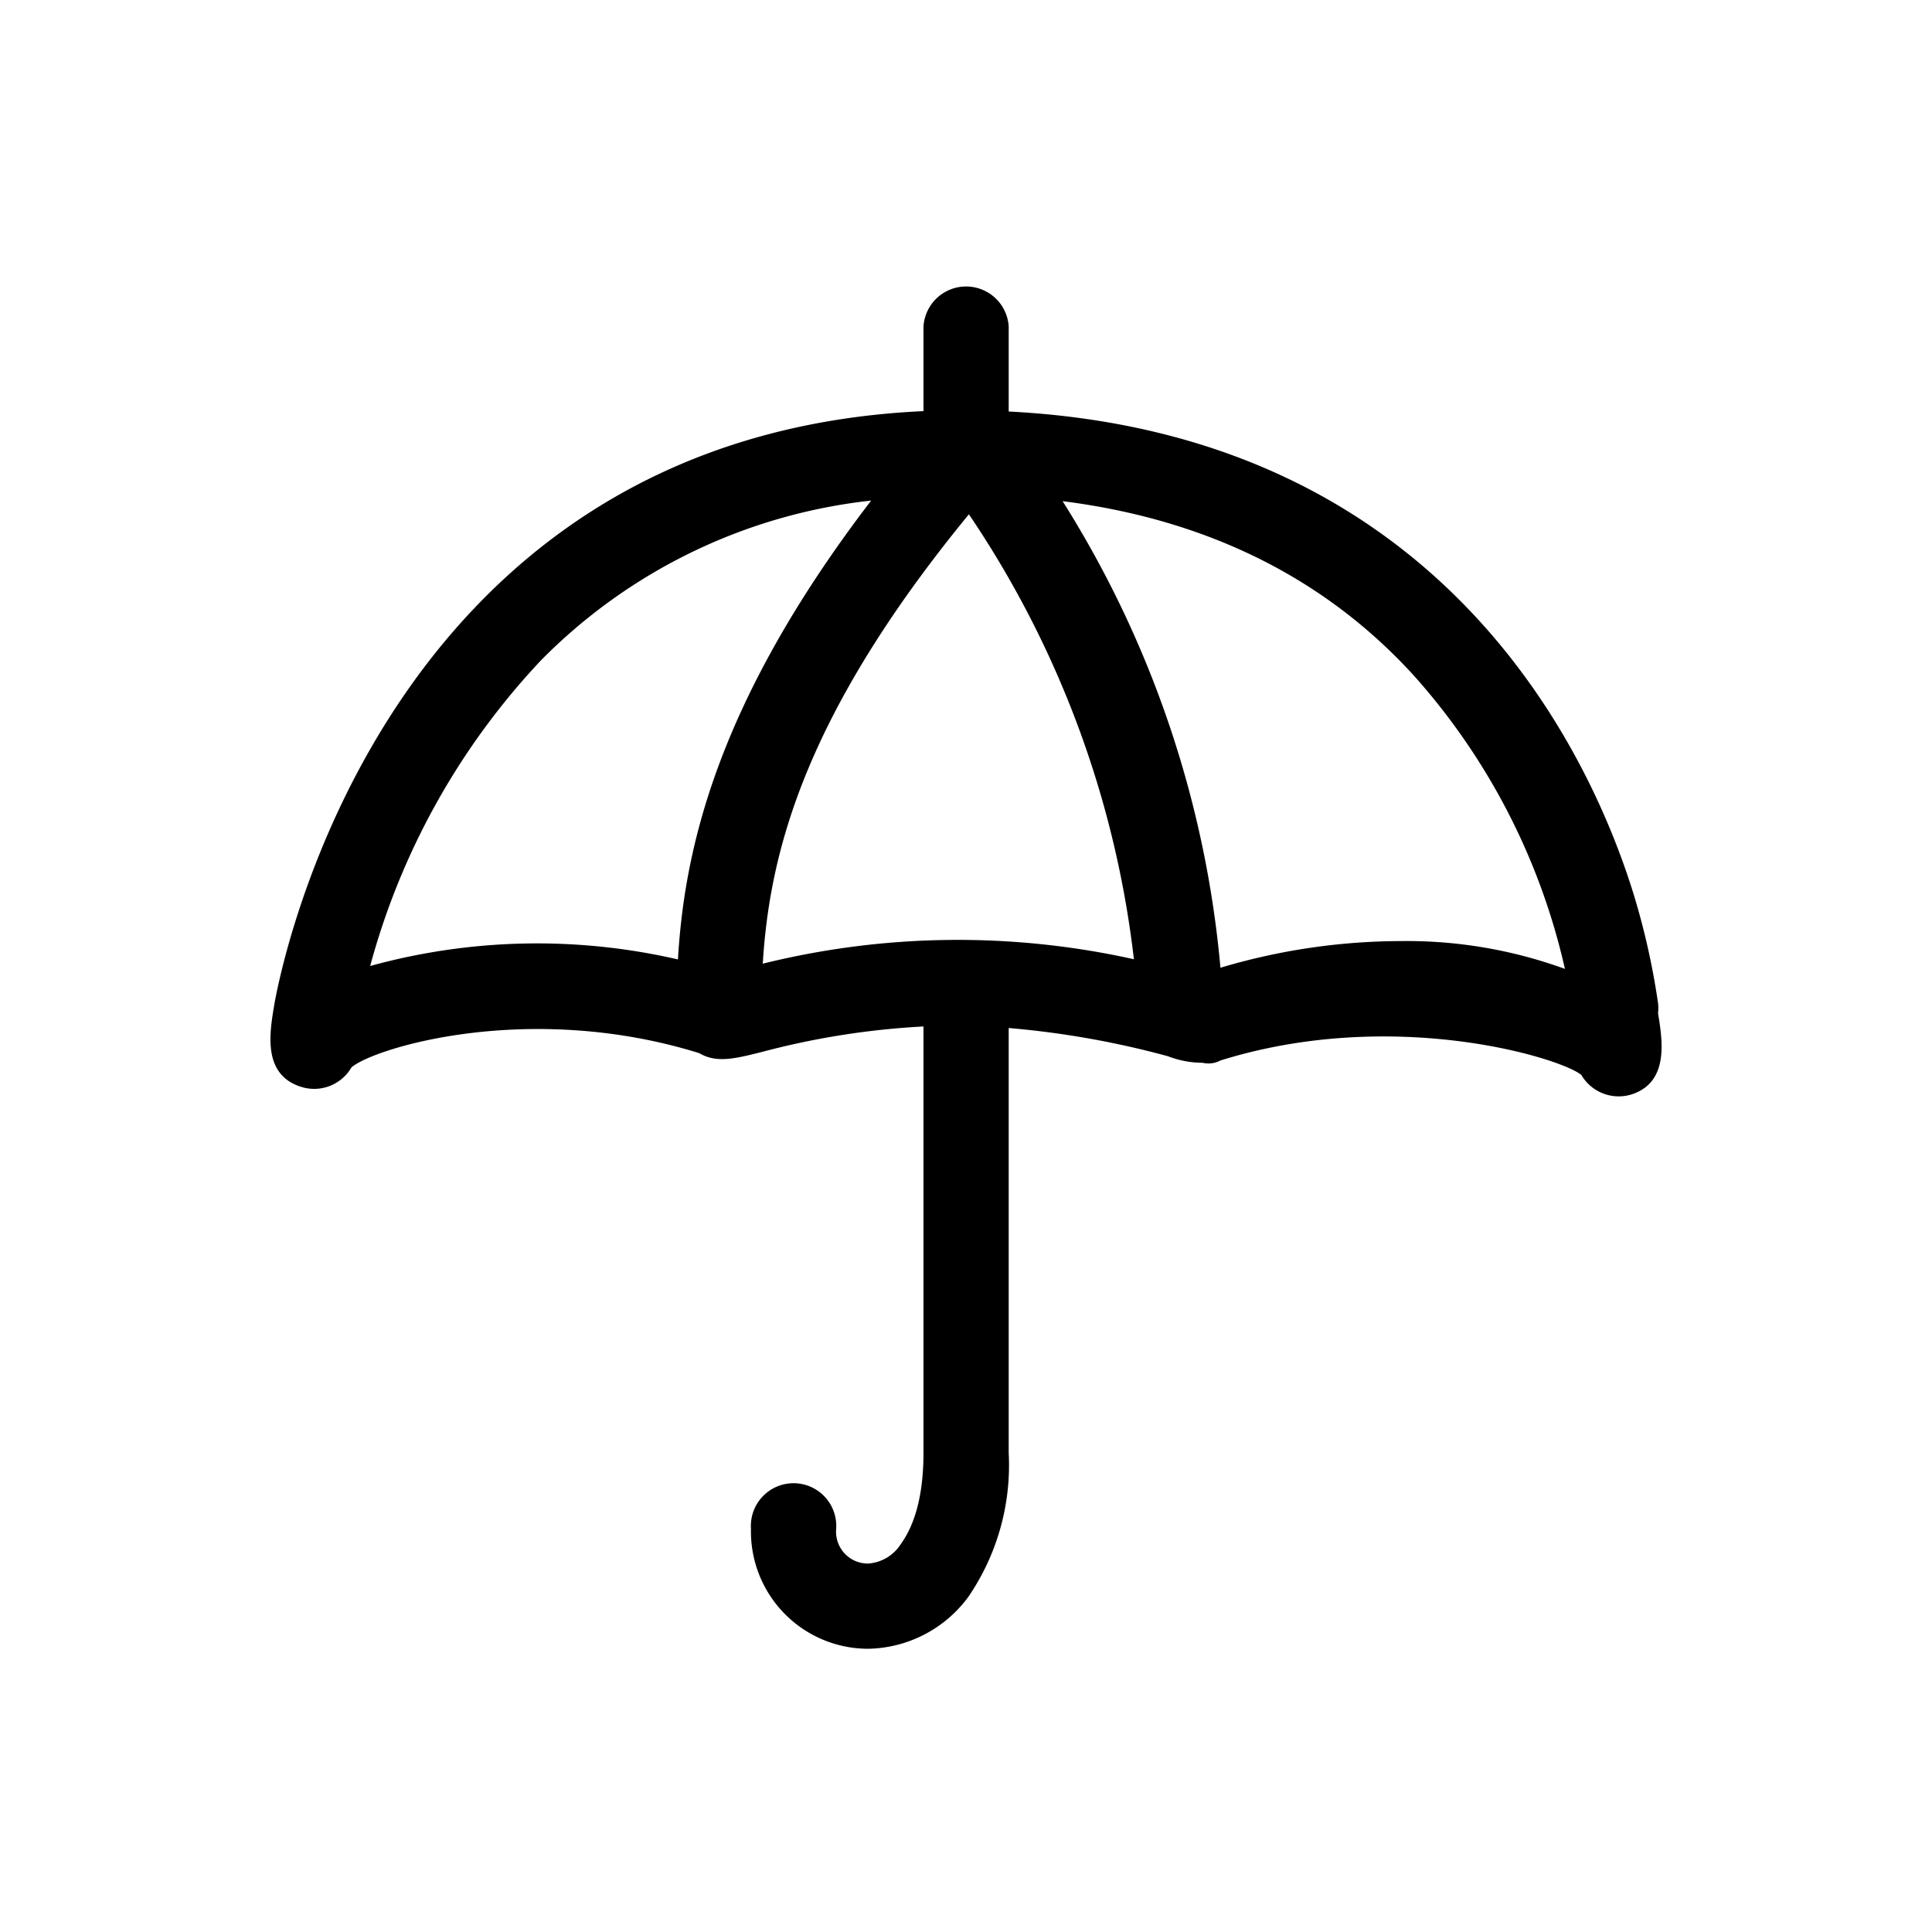 <svg xmlns="http://www.w3.org/2000/svg" viewBox="0 0 100 100"><g id="Outline"><path d="M85.82,52.45v0a2.46,2.46,0,0,0,0-.53,37.92,37.92,0,0,0-1.28-5.69c-2.22-7.14-9.8-23.79-32.33-24.93V16.89a2.21,2.21,0,0,0-4.41,0v4.39C19.41,22.58,14.38,50.89,14.18,52.1c-.23,1.4-.58,3.52,1.39,4.15a2.23,2.23,0,0,0,2.62-1c1.14-1,9.18-3.48,18-.74.9.53,1.85.29,3.28-.07a40.84,40.84,0,0,1,8.33-1.31V75.18c0,2.64-.64,4-1.18,4.75a2.18,2.18,0,0,1-1.7,1,1.65,1.65,0,0,1-1.64-1.8,2.21,2.21,0,1,0-4.41,0,6.07,6.07,0,0,0,6.05,6.21,6.57,6.57,0,0,0,5.21-2.7,12.07,12.07,0,0,0,2.08-7.43v-22a46.19,46.19,0,0,1,8.24,1.46,5.07,5.07,0,0,0,1.8.34,1.3,1.3,0,0,0,.92-.12c8.95-2.79,17.61-.14,18.68.75a2.24,2.24,0,0,0,2.62,1C86.4,56,86.05,53.85,85.82,52.45ZM73.21,35A34,34,0,0,1,81,50.15a23.93,23.93,0,0,0-8.5-1.44,32.85,32.85,0,0,0-9.33,1.38A54.35,54.35,0,0,0,55,25.94C62.44,26.88,68.58,29.9,73.21,35ZM58.69,49.65a42,42,0,0,0-19.21.23c.35-5.61,2.05-12.76,10.67-23.26A51.64,51.64,0,0,1,58.69,49.65ZM45.09,25.91c-8.07,10.54-9.67,18.18-10,23.75A32.47,32.47,0,0,0,19.16,50,37.22,37.22,0,0,1,28,34.18,28.31,28.31,0,0,1,45.09,25.91Z"/></g></svg>